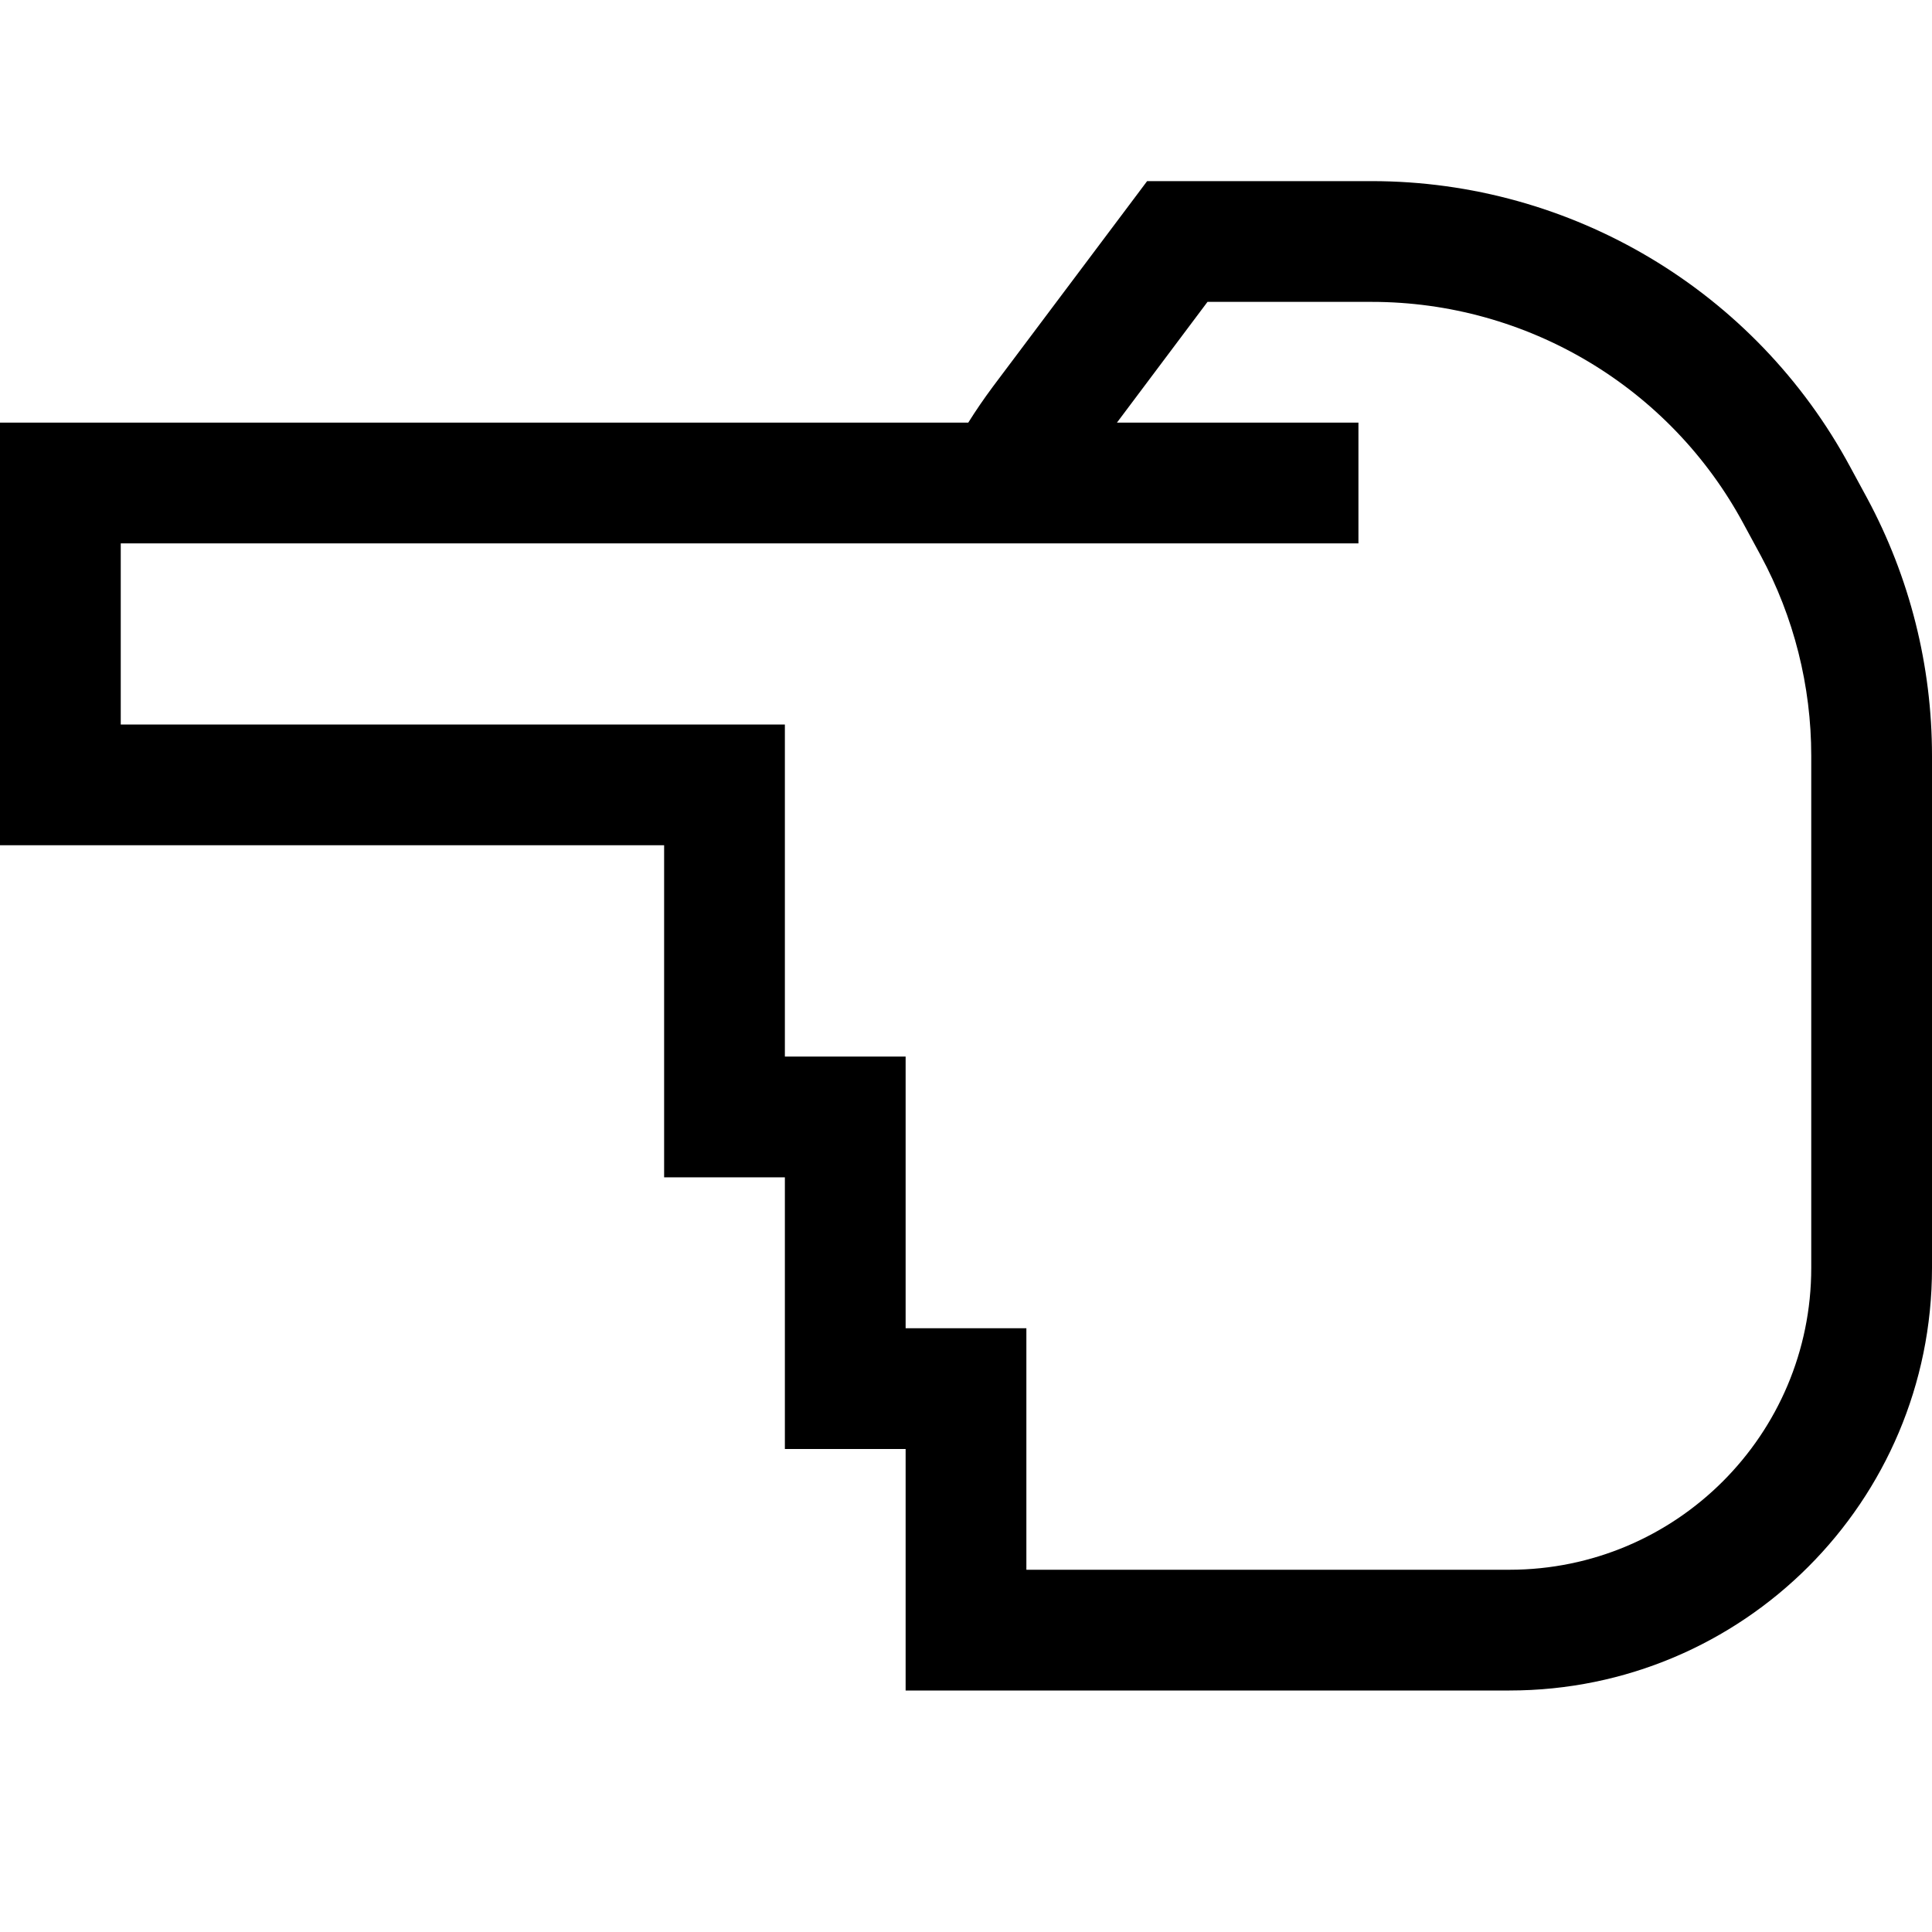 <svg xmlns="http://www.w3.org/2000/svg" viewBox="0 0 512 512" preserveAspectRatio="none"><!--! Font Awesome Pro 6.7.2 by @fontawesome - https://fontawesome.com License - https://fontawesome.com/license (Commercial License) Copyright 2024 Fonticons, Inc. --><path d="M0 128l0-16 16 0 232 0 8.6 0c2-3.2 4.2-6.4 6.5-9.5l36.1-48.1L304 48l8 0 51.5 0c53 0 101.7 29.1 126.8 75.7l4.5 8.3c11.3 21 17.2 44.4 17.2 68.3L512 336c0 61.9-50.1 112-112 112l-96 0-48 0-16 0 0-16 0-48-16 0-16 0 0-16 0-56-16 0-16 0 0-16 0-72L16 224 0 224l0-16 0-80zm296-16l48 0 16 0 0 32-16 0-68.7 0-9.5 0-1.7 0-16 0L32 144l0 48 160 0 16 0 0 16 0 72 16 0 16 0 0 16 0 56 16 0 16 0 0 16 0 48 32 0 96 0c44.2 0 80-35.8 80-80l0-135.7c0-18.5-4.6-36.8-13.4-53.1l14.1-7.6-14.1 7.6-4.5-8.3C442.6 102.6 404.7 80 363.5 80L320 80l-24 32z"/></svg>